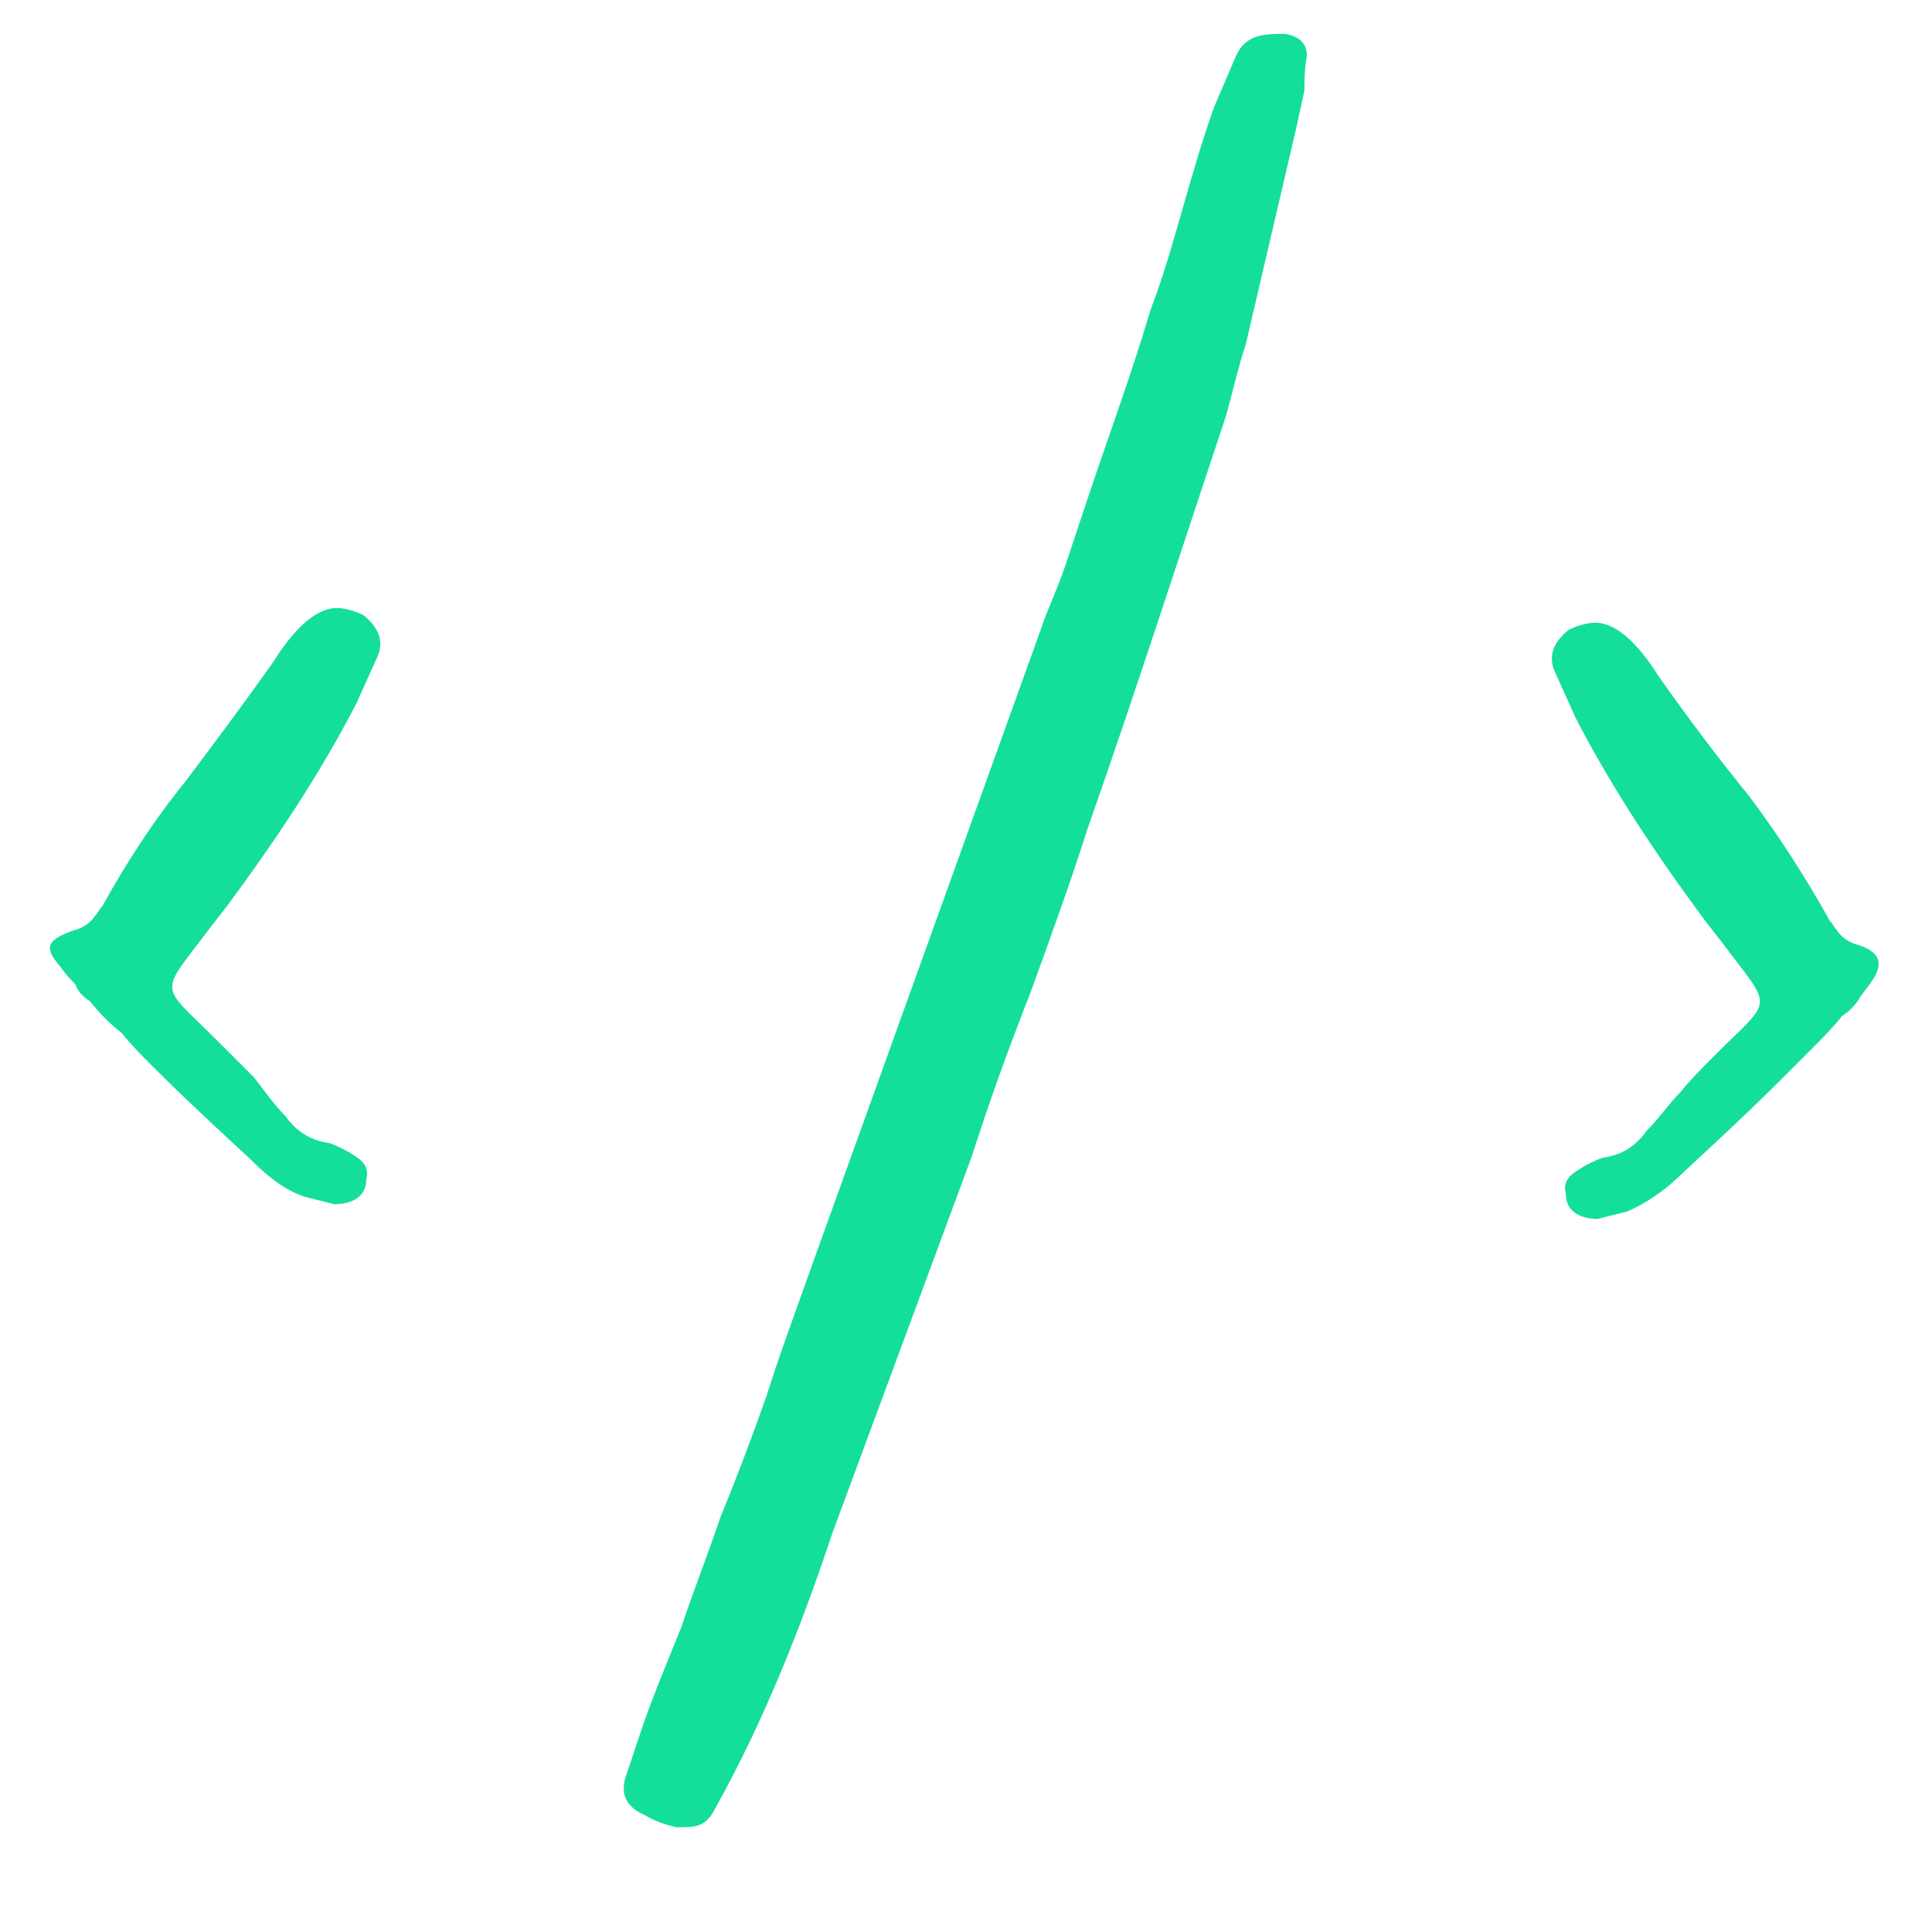 <svg xmlns="http://www.w3.org/2000/svg" xmlns:xlink="http://www.w3.org/1999/xlink" width="500" zoomAndPan="magnify" viewBox="0 0 375 375" height="500" preserveAspectRatio="xMidYMid meet" version="1.0"><defs><g/></defs><g fill="#14df98" fill-opacity="1"><g transform="translate(-13.812, 323.849)"><g><path d="M 78.727 -90.109 C 82.047 -90.109 84.891 -91.531 84.891 -94.852 C 85.367 -96.75 84.891 -98.172 82.52 -99.594 C 81.098 -100.543 79.199 -101.492 77.777 -101.965 C 74.457 -102.441 71.613 -103.863 69.242 -107.184 C 66.871 -109.555 64.973 -112.398 63.078 -114.77 C 60.703 -117.141 58.332 -119.512 55.961 -121.883 C 44.582 -133.266 44.582 -130.422 54.539 -143.699 L 57.859 -147.969 C 67.344 -160.773 75.883 -173.578 82.996 -187.332 L 87.262 -196.816 C 88.211 -199.664 87.262 -202.035 84.418 -204.406 C 82.52 -205.352 80.625 -205.828 79.199 -205.828 C 73.984 -205.828 69.242 -199.188 66.871 -195.395 C 61.18 -187.332 55.488 -179.742 49.797 -172.156 C 43.633 -164.566 38.414 -156.504 33.672 -147.969 C 33.199 -147.492 32.723 -146.547 32.25 -146.07 C 31.301 -144.648 29.879 -143.699 27.98 -143.227 C 22.766 -141.328 22.289 -139.906 25.609 -136.113 C 26.559 -134.688 27.508 -133.742 28.457 -132.793 C 28.93 -131.371 29.879 -130.422 31.301 -129.473 C 33.199 -127.102 35.094 -125.203 37.465 -123.309 C 39.363 -120.938 41.262 -119.039 43.633 -116.668 C 49.797 -110.5 55.961 -104.812 62.129 -99.121 C 65.449 -95.801 68.766 -92.953 73.035 -91.531 Z M 78.727 -90.109 "/></g></g></g><g fill="#14df98" fill-opacity="1"><g transform="translate(97.164, 323.849)"><g><path d="M 34.148 30.828 C 37.941 30.828 39.836 30.828 41.734 27.031 C 51.219 9.961 58.332 -8.062 64.5 -26.559 L 91.531 -99.594 C 94.852 -110.027 98.645 -120.461 102.914 -131.371 C 106.707 -141.805 110.5 -152.238 113.82 -162.672 C 123.309 -189.703 131.844 -216.262 140.855 -243.293 C 142.277 -248.512 143.227 -252.777 144.648 -257.047 L 154.609 -299.73 C 155.082 -302.102 155.555 -304 156.031 -306.371 C 156.031 -308.266 156.031 -310.637 156.504 -313.008 C 156.504 -315.383 155.082 -316.805 152.238 -317.277 C 148.441 -317.277 144.648 -317.277 142.75 -313.008 L 138.484 -303.051 C 136.113 -296.41 134.215 -289.77 132.316 -283.133 C 130.422 -276.492 128.523 -269.852 126.152 -263.688 C 122.359 -250.883 118.09 -239.5 113.82 -226.695 C 112.398 -222.426 110.977 -218.16 109.555 -213.891 C 108.129 -209.621 106.234 -205.828 104.812 -201.559 L 59.758 -76.355 C 56.91 -68.293 54.066 -60.703 51.695 -53.117 C 48.848 -45.055 46.004 -37.465 42.684 -29.402 C 40.312 -22.289 37.465 -15.176 35.094 -8.062 C 32.25 -0.949 29.402 5.691 27.031 12.805 L 24.188 21.34 C 23.238 24.66 24.66 27.031 27.98 28.457 C 30.352 29.879 32.25 30.352 34.148 30.828 Z M 34.148 30.828 "/></g></g></g><g fill="#14df98" fill-opacity="1"><g transform="translate(277.383, 323.849)"><g><path d="M 32.723 -87.262 L 38.414 -88.688 C 41.734 -90.109 45.527 -92.48 49.324 -96.273 C 55.488 -101.965 61.652 -107.656 67.82 -113.82 C 70.191 -116.191 72.086 -118.09 74.457 -120.461 C 76.355 -122.359 78.254 -124.254 80.148 -126.625 C 81.57 -127.574 82.52 -128.523 83.469 -129.945 C 83.945 -130.895 84.891 -131.844 85.84 -133.266 C 88.211 -136.586 87.738 -138.957 83.469 -140.379 C 81.57 -140.855 80.148 -141.805 79.199 -143.227 C 78.727 -143.699 78.254 -144.648 77.777 -145.121 C 73.035 -153.66 67.82 -161.723 62.129 -169.309 C 55.961 -176.898 50.27 -184.484 44.582 -192.547 C 42.207 -196.344 37.465 -202.98 32.25 -202.98 C 30.828 -202.98 28.93 -202.508 27.031 -201.559 C 24.188 -199.188 23.238 -196.816 24.188 -193.973 L 28.457 -184.484 C 35.57 -170.734 44.105 -157.926 53.59 -145.121 L 56.91 -140.855 C 66.871 -127.574 66.871 -130.422 55.488 -119.039 C 53.117 -116.668 50.746 -114.297 48.848 -111.926 C 46.477 -109.555 44.582 -106.707 42.207 -104.336 C 39.836 -101.016 36.992 -99.594 33.672 -99.121 C 32.25 -98.645 30.352 -97.695 28.93 -96.75 C 26.559 -95.324 26.086 -93.902 26.559 -92.008 C 26.559 -88.688 29.402 -87.262 32.723 -87.262 Z M 32.723 -87.262 "/></g></g></g></svg>